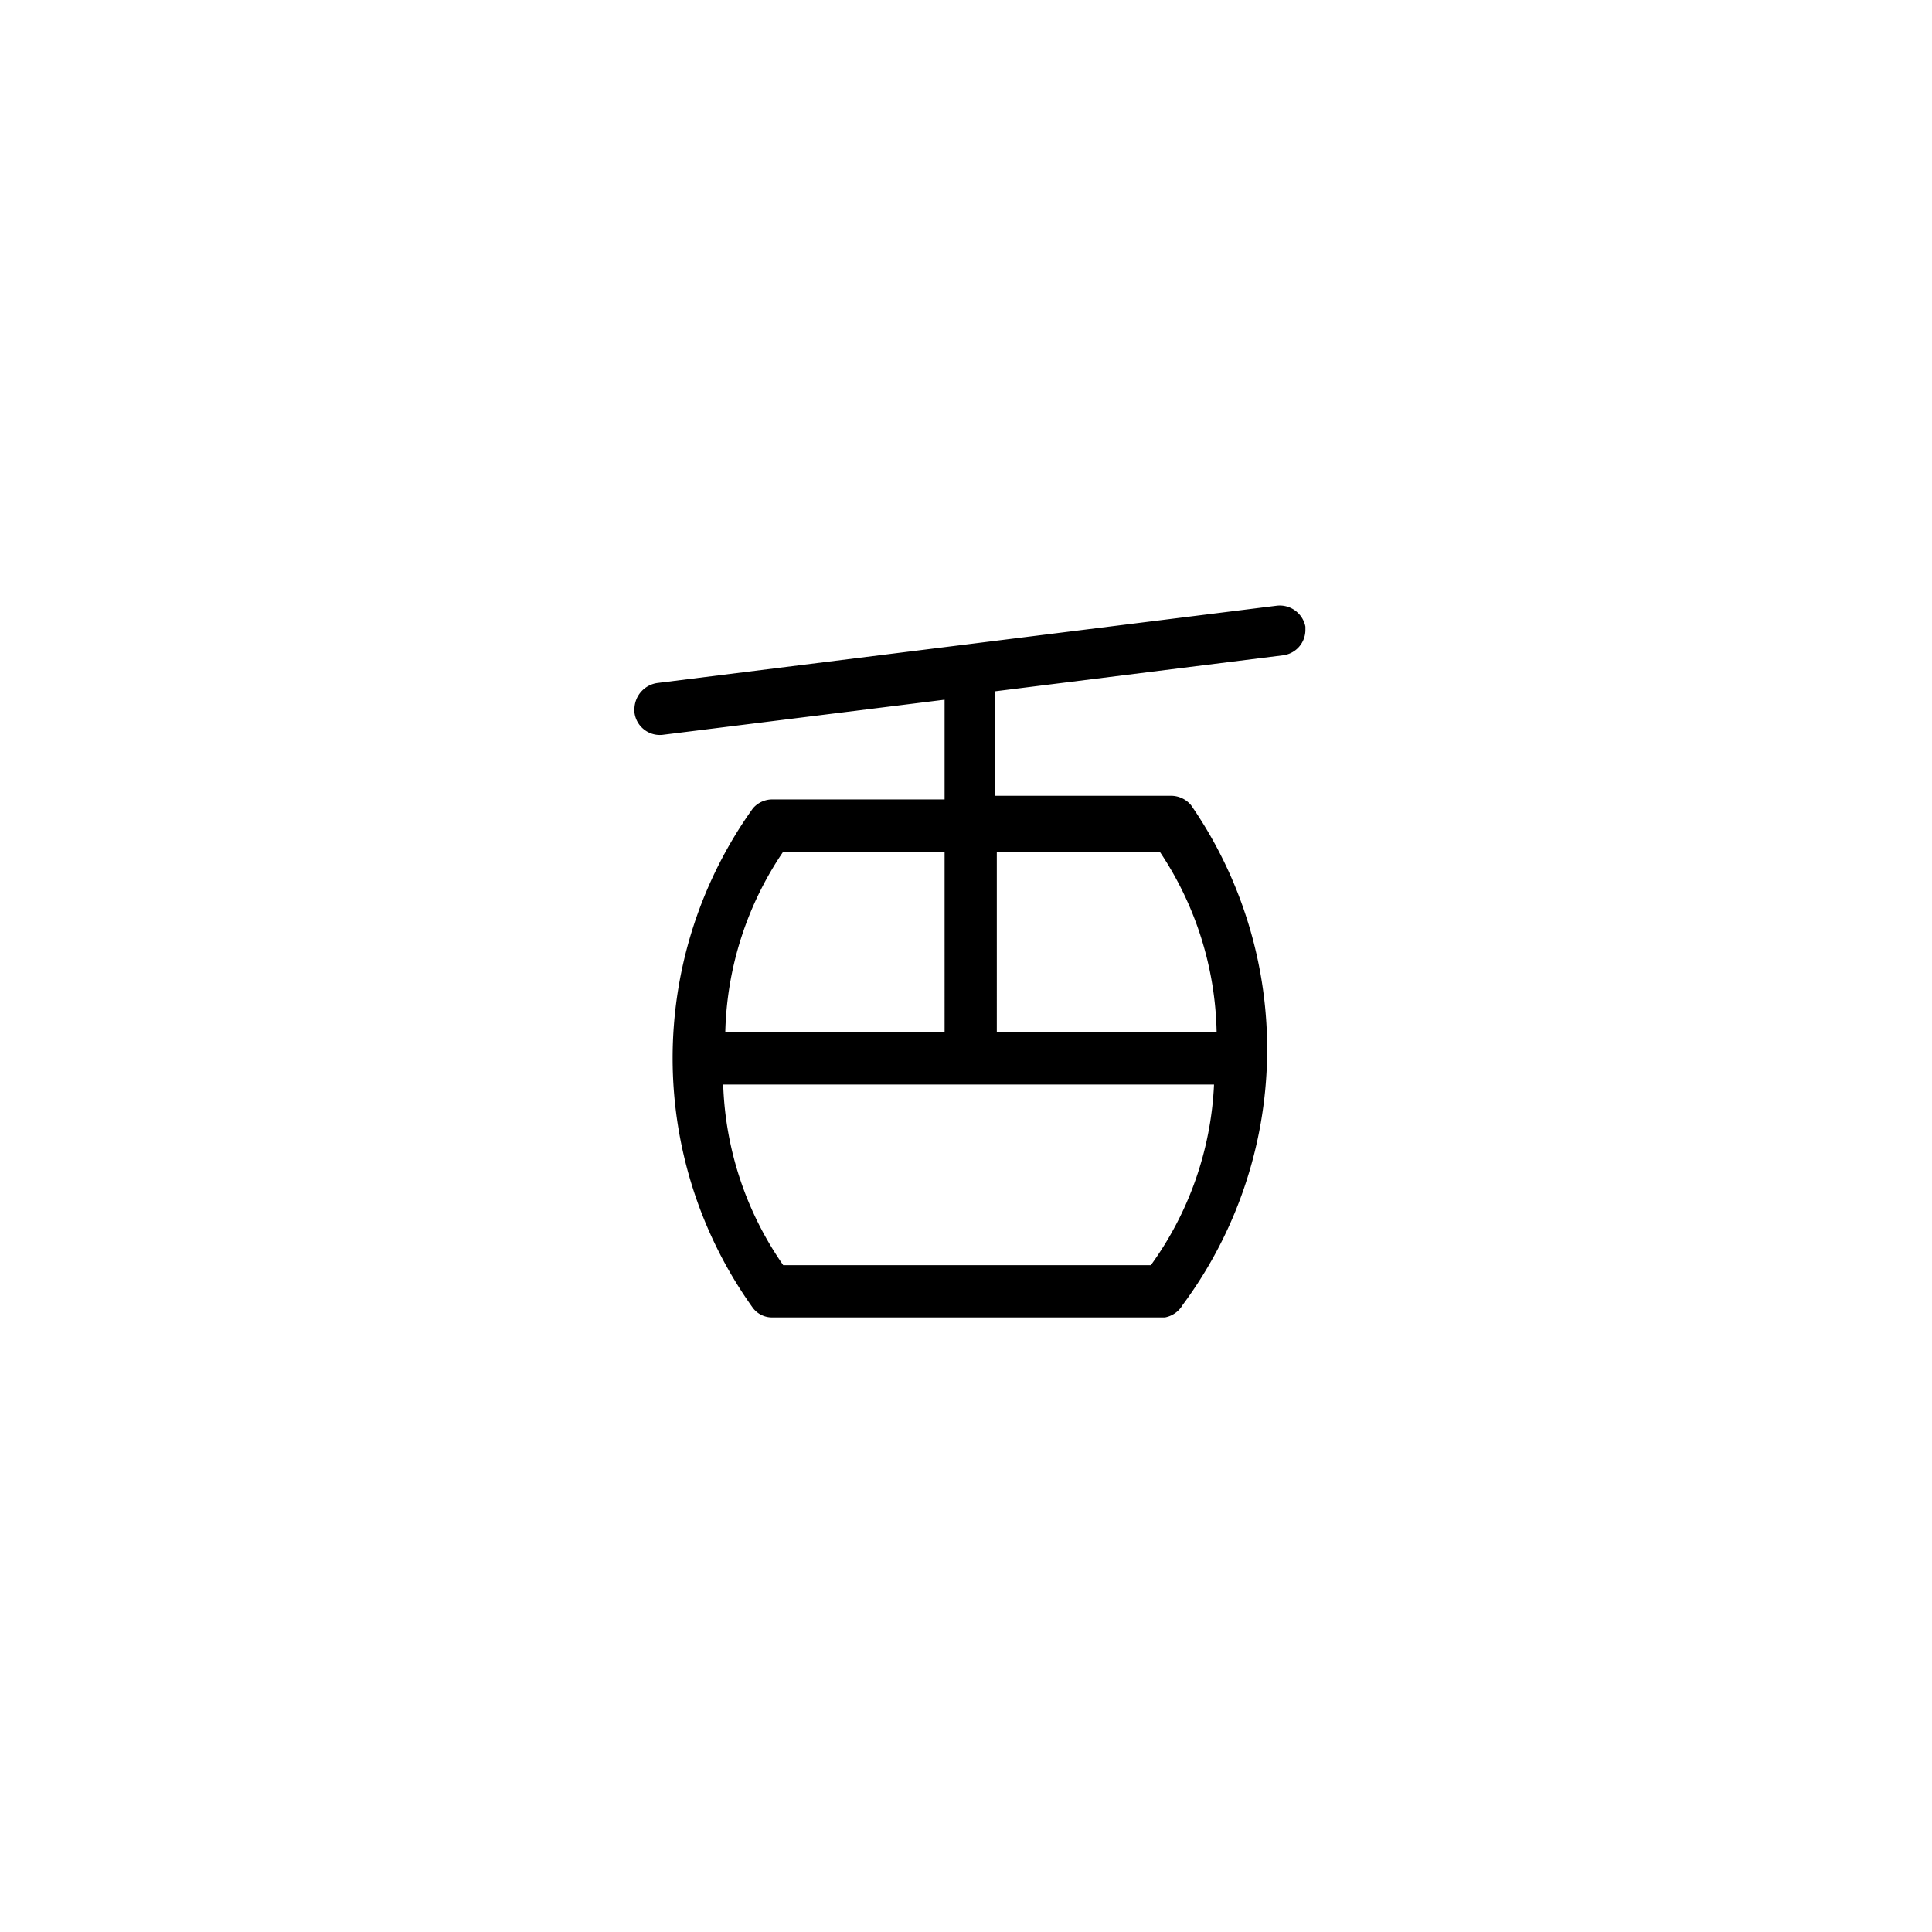 <svg id="Layer_1" data-name="Layer 1" xmlns="http://www.w3.org/2000/svg" viewBox="0 0 37 37"><path d="M22.31,25.23H14.8a.46.46,0,0,1-.38-.18,8.21,8.21,0,0,1,0-9.57.49.49,0,0,1,.38-.17h3.29V13.4l-5.38.67a.49.49,0,0,1-.56-.43s0,0,0-.06a.51.51,0,0,1,.44-.5l5.93-.74h0l5.93-.74A.5.5,0,0,1,25,12v.06a.49.49,0,0,1-.43.49l-5.52.69v2h3.37a.5.5,0,0,1,.39.18,8.22,8.22,0,0,1-.16,9.57A.5.5,0,0,1,22.31,25.23Zm-7.27-1h7a6.39,6.39,0,0,0,1.21-3.46h-9.4A6.41,6.41,0,0,0,15,24.23Zm4.05-4.46H23.3a6.42,6.42,0,0,0-1.09-3.46H19.09Zm-5.2,0h4.2V16.31H15A6.41,6.41,0,0,0,13.89,19.77Z"/></svg>